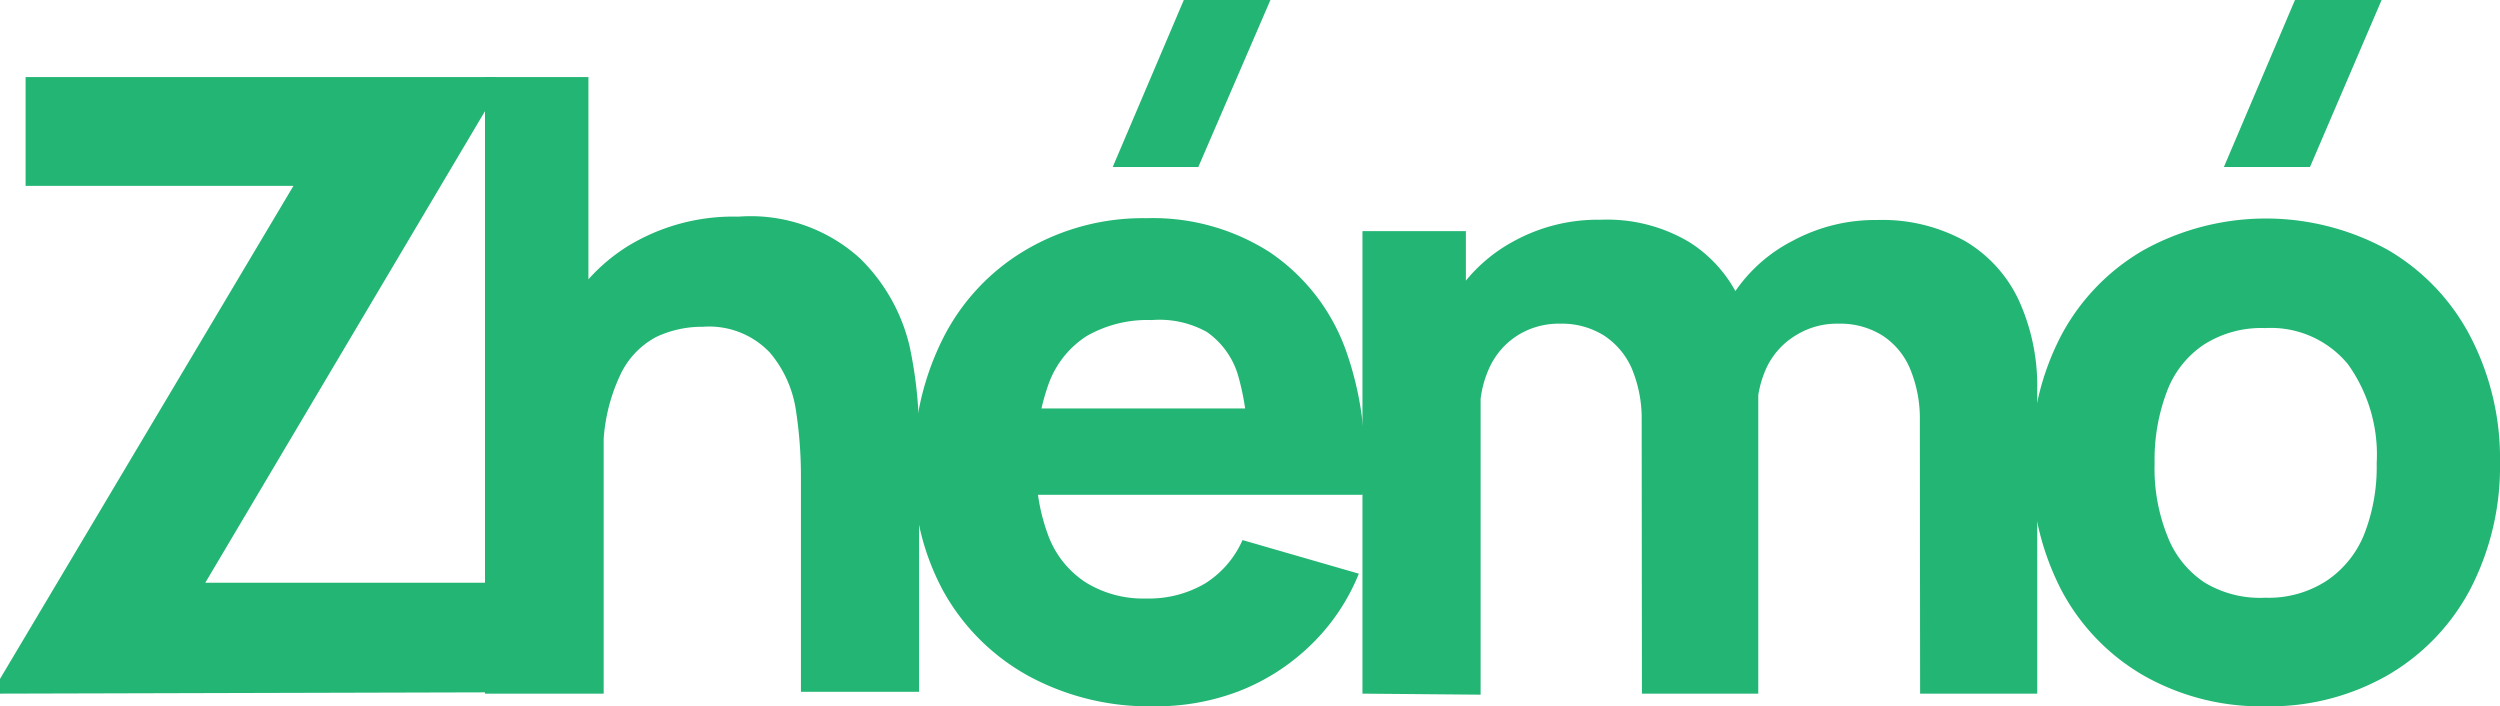 <svg id="Layer_1" data-name="Layer 1" xmlns="http://www.w3.org/2000/svg" viewBox="0 0 96.7 27.32"><defs><style>.cls-1{fill:#22b573;}</style></defs><path class="cls-1" d="M26.65,38.17V37.6L38,18.53H27.64V14.32H45.86v.56l-11.27,19H45.52v4.24Z" transform="translate(-26.65 -11.34)"/><path class="cls-1" d="M45.41,38.17V14.32h4V26.57H50v11.6Zm12.22-8.45a16.75,16.75,0,0,0-.2-2.55,4.45,4.45,0,0,0-1-2.19,3.23,3.23,0,0,0-2.59-1,4.14,4.14,0,0,0-1.8.39,3.18,3.18,0,0,0-1.42,1.52,6.92,6.92,0,0,0-.63,3.2l-2.58-1.22a9.36,9.36,0,0,1,.87-4,7,7,0,0,1,2.64-3,7.82,7.82,0,0,1,4.29-1.15,6.29,6.29,0,0,1,4.7,1.61,7,7,0,0,1,1.92,3.39,16.66,16.66,0,0,1,.37,3.38v10H57.63Z" transform="translate(-26.65 -11.34)"/><path class="cls-1" d="M71.26,38.66a9.77,9.77,0,0,1-4.82-1.17,8.39,8.39,0,0,1-3.3-3.28A9.49,9.49,0,0,1,62,29.46a10.66,10.66,0,0,1,1.15-5.08A8.29,8.29,0,0,1,66.34,21,8.93,8.93,0,0,1,71,19.78a8.37,8.37,0,0,1,4.77,1.32,7.71,7.71,0,0,1,2.92,3.74,12.57,12.57,0,0,1,.67,5.64H74.91V28.83a9.81,9.81,0,0,0-.38-3,3.12,3.12,0,0,0-1.2-1.65,3.77,3.77,0,0,0-2.13-.46,4.72,4.72,0,0,0-2.52.62,3.68,3.68,0,0,0-1.47,1.85,8.38,8.38,0,0,0-.48,3.06,7.45,7.45,0,0,0,.48,2.84,3.7,3.7,0,0,0,1.44,1.78,4.23,4.23,0,0,0,2.35.62,4.28,4.28,0,0,0,2.26-.58,3.76,3.76,0,0,0,1.45-1.68l4.5,1.3a8,8,0,0,1-1.87,2.77,8.32,8.32,0,0,1-2.78,1.78A9,9,0,0,1,71.26,38.66Zm-5.92-8.18V27.14H77.19v3.34ZM73,17.8H69.69l2.75-6.46h3.35Z" transform="translate(-26.65 -11.34)"/><path class="cls-1" d="M79.35,38.17V20.28h4v5.93h.57v12ZM90.15,27.6a5,5,0,0,0-.38-2,2.92,2.92,0,0,0-1.09-1.29A3.07,3.07,0,0,0,87,23.86a3,3,0,0,0-1.63.44,2.92,2.92,0,0,0-1.09,1.22,4.09,4.09,0,0,0-.39,1.82L82,26a5.84,5.84,0,0,1,.87-3.13,6.16,6.16,0,0,1,2.37-2.22,6.74,6.74,0,0,1,3.32-.81,6.2,6.2,0,0,1,3.44.87,5.21,5.21,0,0,1,2,2.35,8.13,8.13,0,0,1,.66,3.34V38.17h-4.5Zm10.76,0a5,5,0,0,0-.38-2,2.83,2.83,0,0,0-1.08-1.29,3.07,3.07,0,0,0-1.69-.45,3,3,0,0,0-1.63.44A2.92,2.92,0,0,0,95,25.52a4.09,4.09,0,0,0-.39,1.82l-1.89-1.26A6,6,0,0,1,96,20.65a6.71,6.71,0,0,1,3.25-.8,6.62,6.62,0,0,1,3.4.81,5.23,5.23,0,0,1,2.09,2.3,8,8,0,0,1,.71,3.45V38.17h-4.53Z" transform="translate(-26.65 -11.34)"/><path class="cls-1" d="M114.27,38.66a9.19,9.19,0,0,1-4.72-1.2,8.27,8.27,0,0,1-3.19-3.34,10.43,10.43,0,0,1-1.13-4.9,10.2,10.2,0,0,1,1.15-4.91A8.3,8.3,0,0,1,109.59,21,9.77,9.77,0,0,1,119,21a8.32,8.32,0,0,1,3.2,3.35,10.23,10.23,0,0,1,1.15,4.88,10.31,10.31,0,0,1-1.15,4.9A8.35,8.35,0,0,1,119,37.46,9.19,9.19,0,0,1,114.27,38.66Zm0-4.2a4.11,4.11,0,0,0,2.38-.66A3.93,3.93,0,0,0,118.1,32a7.14,7.14,0,0,0,.48-2.74,6,6,0,0,0-1.11-3.83,3.86,3.86,0,0,0-3.2-1.4,4.13,4.13,0,0,0-2.39.65,3.76,3.76,0,0,0-1.42,1.82,7.42,7.42,0,0,0-.47,2.76,7,7,0,0,0,.49,2.8,3.77,3.77,0,0,0,1.44,1.81A4.14,4.14,0,0,0,114.27,34.46ZM116,17.8h-3.33l2.75-6.46h3.35Z" transform="translate(-26.65 -11.34)"/></svg>